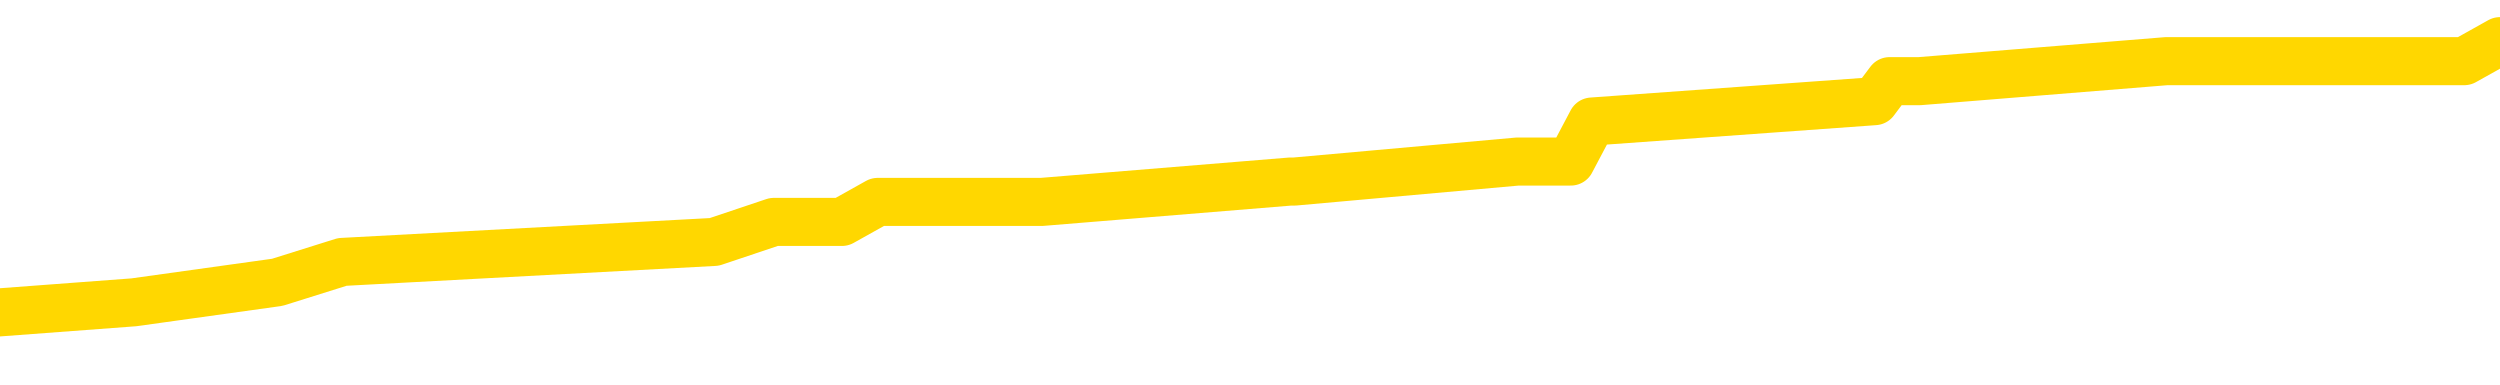 <svg xmlns="http://www.w3.org/2000/svg" version="1.1" viewBox="0 0 6500 1000">
	<path fill="none" stroke="gold" stroke-width="125" stroke-linecap="round" stroke-linejoin="round" d="M0 112489  L-651486 112489 L-651302 112437 L-650811 112332 L-650518 112280 L-650207 112176 L-649972 112123 L-649919 112019 L-649860 111914 L-649706 111862 L-649666 111758 L-649533 111705 L-649241 111653 L-648700 111653 L-648090 111601 L-648042 111601 L-647402 111549 L-647368 111549 L-646843 111549 L-646710 111496 L-646320 111392 L-645992 111287 L-645875 111183 L-645664 111078 L-644947 111078 L-644377 111026 L-644269 111026 L-644095 110974 L-643874 110869 L-643472 110817 L-643446 110713 L-642518 110608 L-642431 110504 L-642349 110399 L-642279 110295 L-641981 110242 L-641829 110138 L-639939 110190 L-639838 110190 L-639576 110190 L-639282 110242 L-639141 110138 L-638892 110138 L-638857 110086 L-638698 110033 L-638235 109929 L-637982 109877 L-637769 109772 L-637518 109720 L-637169 109668 L-636242 109563 L-636148 109459 L-635737 109407 L-634567 109302 L-633377 109250 L-633285 109145 L-633258 109041 L-632992 108936 L-632693 108832 L-632564 108727 L-632527 108623 L-631712 108623 L-631328 108675 L-630267 108727 L-630206 108727 L-629941 109772 L-629470 110765 L-629277 111758 L-629014 112750 L-628677 112698 L-628541 112646 L-628086 112594 L-627343 112541 L-627325 112489 L-627160 112385 L-627092 112385 L-626575 112332 L-625547 112332 L-625351 112280 L-624862 112228 L-624500 112176 L-624091 112176 L-623706 112228 L-622002 112228 L-621904 112228 L-621833 112228 L-621771 112228 L-621587 112176 L-621250 112176 L-620610 112123 L-620533 112071 L-620472 112071 L-620285 112019 L-620205 112019 L-620028 111967 L-620009 111914 L-619779 111914 L-619391 111862 L-618503 111862 L-618463 111810 L-618375 111758 L-618348 111653 L-617340 111601 L-617190 111496 L-617166 111444 L-617033 111392 L-616993 111340 L-615735 111287 L-615677 111287 L-615137 111235 L-615085 111235 L-615038 111235 L-614643 111183 L-614503 111131 L-614303 111078 L-614157 111078 L-613992 111078 L-613715 111131 L-613357 111131 L-612804 111078 L-612159 111026 L-611901 110922 L-611747 110869 L-611346 110817 L-611306 110765 L-611185 110713 L-611123 110765 L-611109 110765 L-611015 110765 L-610722 110713 L-610571 110504 L-610241 110399 L-610163 110295 L-610087 110242 L-609860 110086 L-609794 109981 L-609566 109877 L-609514 109772 L-609349 109720 L-608343 109668 L-608160 109615 L-607609 109563 L-607216 109459 L-606818 109407 L-605968 109302 L-605890 109250 L-605311 109198 L-604870 109198 L-604629 109145 L-604471 109145 L-604071 109041 L-604050 109041 L-603605 108989 L-603200 108936 L-603064 108832 L-602889 108727 L-602752 108623 L-602502 108518 L-601502 108466 L-601420 108414 L-601285 108362 L-601246 108309 L-600356 108257 L-600140 108205 L-599697 108153 L-599580 108100 L-599523 108048 L-598847 108048 L-598746 107996 L-598718 107996 L-597376 107944 L-596970 107891 L-596931 107839 L-596002 107787 L-595904 107735 L-595771 107682 L-595367 107630 L-595341 107578 L-595248 107526 L-595031 107473 L-594620 107369 L-593467 107264 L-593175 107160 L-593146 107055 L-592538 107003 L-592288 106899 L-592268 106846 L-591339 106794 L-591288 106690 L-591165 106637 L-591148 106533 L-590992 106481 L-590817 106376 L-590680 106324 L-590624 106272 L-590516 106219 L-590431 106167 L-590197 106115 L-590122 106063 L-589814 106010 L-589696 105958 L-589526 105906 L-589435 105854 L-589332 105854 L-589309 105801 L-589232 105801 L-589134 105697 L-588767 105645 L-588663 105592 L-588159 105540 L-587707 105488 L-587669 105436 L-587645 105384 L-587604 105331 L-587476 105279 L-587375 105227 L-586933 105175 L-586651 105122 L-586059 105070 L-585928 105018 L-585654 104913 L-585501 104861 L-585348 104809 L-585263 104704 L-585185 104652 L-584999 104600 L-584949 104600 L-584921 104548 L-584841 104495 L-584818 104443 L-584535 104339 L-583931 104234 L-582936 104182 L-582638 104130 L-581904 104077 L-581659 104025 L-581570 103973 L-580992 103921 L-580294 103868 L-579541 103816 L-579223 103764 L-578840 103659 L-578763 103607 L-578129 103555 L-577943 103503 L-577855 103503 L-577726 103503 L-577413 103450 L-577364 103398 L-577222 103346 L-577200 103294 L-576232 103241 L-575687 103189 L-575209 103189 L-575148 103189 L-574824 103189 L-574802 103137 L-574740 103137 L-574530 103085 L-574453 103032 L-574398 102980 L-574376 102928 L-574337 102876 L-574321 102823 L-573564 102771 L-573547 102719 L-572748 102667 L-572595 102614 L-571690 102562 L-571184 102510 L-570955 102405 L-570913 102405 L-570798 102353 L-570622 102301 L-569867 102353 L-569732 102301 L-569568 102249 L-569250 102196 L-569074 102092 L-568052 101987 L-568029 101883 L-567778 101831 L-567565 101726 L-566931 101674 L-566693 101570 L-566660 101465 L-566482 101361 L-566402 101256 L-566312 101204 L-566248 101099 L-565807 100995 L-565784 100943 L-565243 100890 L-564987 100838 L-564492 100786 L-563615 100734 L-563578 100681 L-563526 100629 L-563485 100577 L-563367 100525 L-563091 100472 L-562884 100368 L-562687 100263 L-562663 100159 L-562613 100054 L-562574 100002 L-562496 99950 L-561898 99845 L-561838 99793 L-561735 99741 L-561581 99689 L-560949 99636 L-560268 99584 L-559965 99480 L-559618 99427 L-559421 99375 L-559373 99271 L-559052 99218 L-558425 99166 L-558278 99114 L-558242 99062 L-558184 99009 L-558107 98905 L-557866 98905 L-557778 98853 L-557684 98800 L-557390 98748 L-557255 98696 L-557195 98644 L-557158 98539 L-556886 98539 L-555880 98487 L-555705 98435 L-555654 98435 L-555361 98382 L-555169 98278 L-554836 98226 L-554329 98173 L-553767 98069 L-553752 97964 L-553735 97912 L-553635 97808 L-553520 97703 L-553481 97599 L-553444 97547 L-553378 97547 L-553350 97494 L-553211 97547 L-552918 97547 L-552868 97547 L-552763 97547 L-552498 97494 L-552034 97442 L-551889 97442 L-551834 97338 L-551777 97285 L-551586 97233 L-551221 97181 L-551007 97181 L-550812 97181 L-550754 97181 L-550695 97076 L-550541 97024 L-550272 96972 L-549842 97233 L-549826 97233 L-549749 97181 L-549685 97129 L-549556 96763 L-549532 96711 L-549248 96658 L-549200 96606 L-549146 96554 L-548683 96502 L-548645 96502 L-548604 96449 L-548414 96397 L-547933 96345 L-547446 96293 L-547430 96240 L-547392 96188 L-547135 96136 L-547058 96031 L-546828 95979 L-546812 95875 L-546517 95770 L-546075 95718 L-545628 95666 L-545124 95613 L-544970 95561 L-544683 95509 L-544643 95404 L-544312 95352 L-544090 95300 L-543573 95195 L-543497 95143 L-543250 95039 L-543055 94934 L-542995 94882 L-542219 94830 L-542145 94830 L-541914 94777 L-541898 94777 L-541836 94725 L-541640 94673 L-541176 94673 L-541153 94621 L-541023 94621 L-539722 94621 L-539706 94621 L-539628 94568 L-539535 94568 L-539318 94568 L-539165 94516 L-538987 94568 L-538933 94621 L-538646 94673 L-538606 94673 L-538237 94673 L-537796 94673 L-537613 94673 L-537292 94621 L-536997 94621 L-536551 94516 L-536479 94464 L-536017 94359 L-535579 94307 L-535397 94255 L-533943 94150 L-533811 94098 L-533354 93994 L-533128 93942 L-532742 93837 L-532225 93733 L-531271 93628 L-530477 93524 L-529802 93471 L-529377 93367 L-529066 93315 L-528836 93158 L-528152 93001 L-528139 92844 L-527929 92635 L-527907 92583 L-527733 92479 L-526783 92426 L-526515 92322 L-525700 92270 L-525389 92165 L-525352 92113 L-525294 92008 L-524677 91956 L-524040 91852 L-522414 91799 L-521740 91747 L-521098 91747 L-521020 91747 L-520964 91747 L-520928 91747 L-520900 91695 L-520788 91590 L-520770 91538 L-520747 91486 L-520594 91434 L-520540 91329 L-520462 91277 L-520343 91225 L-520245 91172 L-520128 91120 L-519858 91016 L-519589 90963 L-519571 90859 L-519371 90807 L-519224 90702 L-518998 90650 L-518864 90598 L-518555 90545 L-518495 90493 L-518142 90389 L-517793 90336 L-517692 90284 L-517628 90180 L-517568 90128 L-517184 90023 L-516803 89971 L-516699 89919 L-516438 89866 L-516167 89762 L-516008 89710 L-515975 89657 L-515914 89605 L-515772 89553 L-515588 89501 L-515544 89448 L-515256 89448 L-515240 89396 L-515006 89396 L-514945 89344 L-514907 89344 L-514327 89292 L-514194 89239 L-514170 89030 L-514152 88665 L-514134 88247 L-514118 87829 L-514094 87411 L-514078 87097 L-514057 86731 L-514040 86366 L-514017 86157 L-514000 85948 L-513978 85791 L-513962 85687 L-513913 85530 L-513840 85373 L-513806 85112 L-513782 84903 L-513746 84694 L-513705 84485 L-513668 84380 L-513652 84171 L-513628 84015 L-513591 83910 L-513574 83753 L-513551 83649 L-513533 83544 L-513515 83440 L-513499 83335 L-513470 83179 L-513444 83022 L-513398 82970 L-513382 82865 L-513340 82813 L-513292 82708 L-513221 82604 L-513206 82500 L-513190 82395 L-513127 82343 L-513088 82291 L-513049 82238 L-512883 82186 L-512818 82134 L-512802 82082 L-512758 81977 L-512699 81925 L-512487 81873 L-512453 81820 L-512411 81768 L-512333 81716 L-511795 81664 L-511717 81611 L-511613 81507 L-511524 81455 L-511348 81402 L-510998 81350 L-510842 81298 L-510404 81246 L-510247 81193 L-510117 81141 L-509413 81037 L-509212 80984 L-508252 80880 L-507769 80828 L-507670 80828 L-507578 80775 L-507333 80723 L-507260 80671 L-506817 80566 L-506721 80514 L-506706 80462 L-506690 80410 L-506665 80357 L-506199 80305 L-505982 80253 L-505843 80201 L-505549 80148 L-505460 80096 L-505419 80044 L-505389 79992 L-505216 79939 L-505158 79887 L-505081 79835 L-505001 79783 L-504931 79783 L-504622 79730 L-504537 79678 L-504323 79626 L-504288 79574 L-503604 79521 L-503505 79469 L-503300 79417 L-503254 79365 L-502975 79312 L-502913 79260 L-502896 79156 L-502818 79103 L-502510 78999 L-502486 78947 L-502432 78842 L-502409 78790 L-502287 78738 L-502151 78633 L-501907 78581 L-501781 78581 L-501134 78529 L-501118 78529 L-501094 78529 L-500913 78424 L-500837 78372 L-500745 78320 L-500318 78268 L-499902 78215 L-499509 78111 L-499430 78059 L-499411 78006 L-499048 77954 L-498811 77902 L-498583 77850 L-498270 77797 L-498192 77745 L-498111 77641 L-497933 77536 L-497918 77484 L-497652 77379 L-497572 77327 L-497342 77275 L-497116 77223 L-496800 77223 L-496625 77170 L-496264 77170 L-495872 77118 L-495803 77014 L-495739 76961 L-495599 76857 L-495547 76805 L-495445 76700 L-494944 76648 L-494746 76596 L-494500 76543 L-494314 76491 L-494014 76439 L-493938 76387 L-493772 76282 L-492888 76230 L-492859 76125 L-492736 76021 L-492158 75969 L-492080 75916 L-491366 75916 L-491054 75916 L-490841 75916 L-490824 75916 L-490438 75916 L-489913 75812 L-489467 75760 L-489137 75707 L-488984 75655 L-488659 75655 L-488480 75603 L-488399 75603 L-488192 75498 L-488017 75446 L-487088 75394 L-486199 75342 L-486159 75289 L-485932 75289 L-485552 75237 L-484765 75185 L-484531 75133 L-484455 75080 L-484097 75028 L-483525 74924 L-483258 74871 L-482872 74819 L-482768 74819 L-482598 74819 L-481980 74819 L-481769 74819 L-481461 74819 L-481408 74767 L-481280 74715 L-481227 74663 L-481108 74610 L-480772 74506 L-479812 74454 L-479681 74349 L-479479 74297 L-478848 74245 L-478537 74192 L-478123 74140 L-478095 74088 L-477950 74036 L-477530 73983 L-476197 73983 L-476150 73931 L-476022 73827 L-476005 73774 L-475427 73670 L-475222 73618 L-475192 73565 L-475151 73513 L-475094 73461 L-475056 73409 L-474978 73356 L-474835 73304 L-474381 73252 L-474262 73200 L-473977 73147 L-473604 73095 L-473508 73043 L-473181 72991 L-472827 72938 L-472657 72886 L-472610 72834 L-472501 72782 L-472411 72729 L-472384 72677 L-472307 72573 L-472004 72520 L-471970 72416 L-471898 72364 L-471531 72311 L-471195 72259 L-471114 72259 L-470894 72207 L-470723 72155 L-470695 72102 L-470198 72050 L-469649 71946 L-468768 71893 L-468670 71789 L-468593 71737 L-468319 71684 L-468071 71580 L-467997 71528 L-467936 71423 L-467817 71371 L-467774 71319 L-467664 71266 L-467588 71162 L-466887 71110 L-466641 71057 L-466602 71005 L-466445 70953 L-465846 70953 L-465619 70953 L-465527 70953 L-465052 70953 L-464455 70849 L-463935 70796 L-463914 70744 L-463769 70692 L-463449 70692 L-462907 70692 L-462675 70692 L-462504 70692 L-462018 70640 L-461790 70587 L-461705 70535 L-461359 70483 L-461033 70483 L-460510 70431 L-460183 70378 L-459582 70326 L-459385 70222 L-459333 70169 L-459292 70117 L-459011 70065 L-458326 69960 L-458016 69908 L-457991 69804 L-457800 69751 L-457577 69699 L-457491 69647 L-456828 69542 L-456803 69490 L-456582 69386 L-456252 69333 L-455900 69229 L-455695 69177 L-455462 69072 L-455204 69020 L-455015 68915 L-454968 68863 L-454741 68811 L-454706 68759 L-454549 68706 L-454335 68654 L-454162 68602 L-454071 68550 L-453793 68497 L-453550 68445 L-453234 68393 L-452808 68393 L-452771 68393 L-452287 68393 L-452054 68393 L-451842 68341 L-451616 68288 L-451066 68288 L-450819 68236 L-449985 68236 L-449929 68184 L-449907 68132 L-449749 68079 L-449288 68027 L-449247 67975 L-448907 67870 L-448774 67818 L-448551 67766 L-447979 67714 L-447507 67661 L-447313 67609 L-447120 67557 L-446930 67505 L-446829 67452 L-446460 67400 L-446414 67348 L-446333 67296 L-445039 67243 L-444991 67191 L-444722 67191 L-444577 67191 L-444026 67191 L-443910 67139 L-443828 67087 L-443469 67035 L-443245 66982 L-442964 66930 L-442635 66826 L-442127 66773 L-442014 66721 L-441935 66669 L-441771 66617 L-441477 66617 L-441008 66617 L-440811 66669 L-440761 66669 L-440111 66617 L-439989 66564 L-439535 66564 L-439499 66512 L-439031 66460 L-438920 66408 L-438904 66355 L-438688 66355 L-438507 66303 L-437975 66303 L-436946 66303 L-436746 66251 L-436288 66199 L-435340 66094 L-435241 66042 L-434887 65937 L-434827 65885 L-434812 65833 L-434777 65781 L-434407 65728 L-434287 65676 L-434045 65624 L-433882 65572 L-433694 65519 L-433573 65467 L-432503 65363 L-431645 65310 L-431432 65206 L-431335 65154 L-431161 65049 L-430828 64997 L-430756 64945 L-430698 64892 L-430523 64892 L-430134 64840 L-429899 64788 L-429787 64736 L-429670 64683 L-428690 64631 L-428664 64579 L-428070 64474 L-428037 64474 L-427889 64422 L-427604 64370 L-426692 64370 L-425746 64370 L-425593 64318 L-425491 64318 L-425359 64265 L-425216 64213 L-425190 64161 L-425075 64109 L-424857 64056 L-424176 64004 L-424046 63952 L-423743 63900 L-423503 63795 L-423171 63743 L-422532 63691 L-422189 63586 L-422128 63534 L-421972 63534 L-421050 63534 L-420580 63534 L-420536 63534 L-420524 63482 L-420482 63429 L-420460 63377 L-420433 63325 L-420289 63273 L-419867 63221 L-419532 63221 L-419340 63168 L-418912 63168 L-418724 63116 L-418335 63012 L-417801 62959 L-417428 62907 L-417407 62907 L-417157 62855 L-417039 62803 L-416963 62750 L-416827 62698 L-416787 62646 L-416708 62594 L-416313 62541 L-415817 62489 L-415705 62385 L-415532 62332 L-415224 62280 L-414777 62228 L-414454 62176 L-414311 62071 L-413884 61967 L-413731 61862 L-413676 61758 L-412862 61705 L-412842 61653 L-412470 61601 L-412413 61601 L-411284 61549 L-411216 61549 L-410658 61496 L-410463 61444 L-410327 61392 L-410094 61340 L-409747 61287 L-409712 61183 L-409677 61131 L-409609 61026 L-409260 60974 L-409087 60922 L-408603 60869 L-408586 60817 L-408261 60765 L-408104 60713 L-406963 60608 L-406938 60556 L-406746 60451 L-406553 60399 L-406303 60347 L-406285 60295 L-405265 60242 L-404967 60190 L-404892 60138 L-404756 60033 L-404580 59981 L-404003 59877 L-403788 59824 L-403724 59772 L-403593 59720 L-403556 59615 L-403033 59563 L-402895 80148 L-402881 80148 L-402858 80148 L-402838 80148 L-402611 59511 L-401835 59511 L-401793 59511 L-401425 59511 L-401347 59459 L-401295 59407 L-400622 59354 L-399879 59302 L-399455 59302 L-399007 59250 L-397945 59198 L-397634 59093 L-397224 59093 L-397152 59041 L-396627 59041 L-396533 59041 L-396515 59041 L-396070 58989 L-395885 58884 L-395105 58780 L-394432 58727 L-394020 58571 L-393788 58466 L-393648 58414 L-393566 58309 L-393546 58257 L-393470 58257 L-393341 58205 L-393025 58257 L-392800 58257 L-392475 58205 L-392413 58205 L-392043 58205 L-392010 58205 L-391801 58205 L-391134 58205 L-391056 58205 L-390898 58100 L-390788 58100 L-390461 58048 L-390306 57996 L-389966 57996 L-389909 57891 L-389570 57787 L-389367 57735 L-389314 57630 L-387937 57578 L-387808 57526 L-387374 57473 L-387054 57421 L-386226 57317 L-386103 57264 L-385372 57160 L-385216 57055 L-385175 57003 L-385122 56951 L-385098 56899 L-384984 56846 L-384688 56794 L-384398 56742 L-384344 56690 L-384223 56637 L-384193 56585 L-384093 56533 L-383649 56533 L-383498 56481 L-382662 56481 L-382120 56428 L-381785 56428 L-381770 56376 L-381694 56324 L-381578 56272 L-381383 56219 L-381119 56167 L-380285 56115 L-380188 56063 L-379667 56010 L-379625 55958 L-379526 55906 L-378698 55906 L-378562 55854 L-378224 55854 L-377670 55801 L-377290 55749 L-377127 55697 L-376817 55645 L-376005 55592 L-375698 55540 L-375430 55540 L-375108 55540 L-374787 55592 L-374512 55592 L-373683 55488 L-373588 55436 L-373496 55279 L-373391 55122 L-373005 54966 L-372524 54861 L-372508 54809 L-372389 54757 L-372022 54652 L-371927 54600 L-371093 54495 L-371016 54443 L-370716 54391 L-370626 54339 L-370218 54234 L-370108 54130 L-369409 54077 L-368936 54025 L-368876 53973 L-368657 53868 L-368383 53816 L-368270 53764 L-367243 53712 L-366856 53659 L-366836 53607 L-366503 53555 L-366259 53503 L-365825 53450 L-365715 53398 L-365598 53346 L-365146 53241 L-364555 53189 L-364219 53137 L-362326 53085 L-362212 52980 L-362001 52928 L-360682 52876 L-360576 41120 L-360510 29521 L-360474 18811 L-360412 18811 L-359912 30462 L-359237 41956 L-359215 52562 L-358945 52458 L-357977 52458 L-357287 52405 L-357125 52353 L-356585 52301 L-356495 52249 L-355476 52196 L-354528 52092 L-354162 52144 L-354060 52196 L-353471 52196 L-353412 52196 L-353311 52144 L-352871 52040 L-352764 51987 L-352322 51935 L-351322 51778 L-351066 51622 L-350963 51465 L-350833 51361 L-350466 51256 L-349885 51152 L-349854 51099 L-349539 51047 L-347556 50995 L-347440 50943 L-347372 50943 L-347014 50890 L-345395 50838 L-345217 50838 L-345073 50838 L-344251 50890 L-344198 50943 L-344143 50943 L-343709 50943 L-342729 50995 L-342655 50995 L-341570 50943 L-341357 50943 L-340641 50838 L-340253 50786 L-340034 50681 L-339714 50577 L-339221 50472 L-339093 50420 L-338864 50316 L-338632 50211 L-338573 50159 L-338283 50107 L-338011 50002 L-336981 49950 L-335316 49898 L-334897 49845 L-334760 49793 L-334603 49793 L-334298 49741 L-334070 49636 L-333912 49584 L-333752 49480 L-333583 49375 L-333536 49323 L-333482 49271 L-333461 49271 L-333075 49218 L-332825 49218 L-332554 49218 L-332394 49218 L-332304 49218 L-330645 49218 L-330480 49271 L-330100 49218 L-329640 49218 L-329031 49114 L-327937 49062 L-327506 49009 L-327475 48957 L-327413 48905 L-327395 48853 L-325691 48800 L-325649 48748 L-325183 48696 L-324996 48644 L-324964 48539 L-324369 48487 L-324319 48435 L-323996 48382 L-323945 48330 L-323735 48278 L-323717 48226 L-323451 48121 L-323398 48069 L-322929 48017 L-322419 47912 L-322340 47912 L-322046 47860 L-322029 47808 L-321991 47756 L-321920 47703 L-321762 47651 L-320816 47651 L-320760 47651 L-320239 47651 L-320047 47599 L-319946 47599 L-319720 47547 L-319210 47547 L-318822 48957 L-318752 48957 L-318404 48905 L-318047 48853 L-316918 47338 L-316867 47233 L-316641 47181 L-316607 47129 L-316482 47024 L-316383 47024 L-316118 47024 L-315378 47076 L-314800 47076 L-314506 47076 L-313800 47076 L-313622 47024 L-313598 47024 L-312962 46972 L-312651 46920 L-312255 46920 L-312225 46867 L-312204 46815 L-312050 46763 L-311365 46763 L-311349 46763 L-311009 46763 L-310736 46711 L-310699 46658 L-310643 46554 L-310621 46502 L-310549 46449 L-310217 46397 L-310111 46345 L-310082 46240 L-309884 46188 L-309731 46136 L-308863 46084 L-308301 45979 L-308285 45979 L-308183 45927 L-308081 45979 L-307935 45979 L-307856 45979 L-307819 45927 L-307763 45875 L-307690 45822 L-307545 45770 L-307063 45770 L-306659 45718 L-305792 45770 L-305772 45770 L-305515 45770 L-305438 45770 L-305409 45718 L-305398 45613 L-305381 45561 L-305088 45509 L-305049 45457 L-304977 45404 L-304903 45352 L-304698 45300 L-304538 45143 L-304237 44986 L-304160 44777 L-304143 44621 L-303926 44516 L-303695 44516 L-303585 44568 L-303215 44621 L-303057 44621 L-302826 44621 L-302657 44621 L-302512 44568 L-302380 44516 L-301104 44412 L-300701 44307 L-300640 44255 L-300523 44150 L-300098 44098 L-300083 43994 L-300021 43942 L-299747 43837 L-299635 43785 L-299353 43680 L-299075 43628 L-298650 43524 L-298628 43471 L-298550 43419 L-298424 43367 L-297838 43315 L-297446 43262 L-297111 43210 L-296522 43158 L-296419 43158 L-296249 43106 L-296113 43106 L-295285 43053 L-294100 43001 L-294064 42949 L-294008 42949 L-293788 42897 L-293583 42897 L-293428 42897 L-293171 42844 L-293095 42792 L-292552 42740 L-292516 42688 L-292267 42635 L-291879 42583 L-291054 42531 L-290696 42479 L-290385 42479 L-290127 42426 L-289903 42374 L-289497 42322 L-289381 42270 L-289197 42217 L-289144 42217 L-288956 42165 L-288785 42113 L-288756 42061 L-288476 42008 L-288165 41956 L-288027 41904 L-287717 41852 L-287524 41852 L-287508 41799 L-286789 41799 L-286655 41695 L-286358 41643 L-286267 41590 L-285667 41590 L-285628 41538 L-285550 41486 L-284929 41434 L-284778 41329 L-284737 41277 L-284427 41225 L-284235 41172 L-284042 41068 L-283986 40963 L-283678 40911 L-283625 40859 L-283571 40911 L-283545 40911 L-283420 40911 L-282609 40859 L-282533 40807 L-281992 40754 L-281724 40702 L-281064 40650 L-280157 40598 L-279915 40545 L-279383 40493 L-279166 40441 L-278058 40493 L-278008 40493 L-277233 40493 L-276685 40441 L-276574 40389 L-276421 40284 L-276366 40232 L-276200 40180 L-275823 40128 L-275375 40075 L-275321 40023 L-275166 39971 L-274486 39919 L-274266 39866 L-273748 39814 L-272899 39710 L-272883 39657 L-271092 39605 L-270538 39553 L-270421 39501 L-269415 39448 L-269378 39396 L-269146 39396 L-269053 39396 L-269013 39396 L-268681 39344 L-268329 39292 L-268064 39187 L-267777 39135 L-267467 39030 L-267212 38926 L-267119 38874 L-266629 38821 L-266421 38769 L-265856 38717 L-265742 38769 L-265390 38717 L-265339 38717 L-265299 38717 L-264695 38612 L-263961 38508 L-263380 38403 L-263145 38299 L-262604 38142 L-262452 38038 L-261950 37985 L-261741 37881 L-261718 37881 L-261659 37829 L-260696 37829 L-260519 37776 L-260077 37724 L-260052 37620 L-259897 37567 L-259816 37567 L-259665 37620 L-259018 37620 L-258969 37567 L-257849 37515 L-256865 37463 L-256803 37411 L-256083 37358 L-255218 37306 L-254839 37254 L-254620 37254 L-253860 37202 L-253809 37149 L-253499 37045 L-252648 37045 L-252455 36993 L-252278 36940 L-252054 36940 L-251927 36888 L-251735 36888 L-251502 36836 L-251333 36888 L-251046 36836 L-250767 36836 L-250684 36784 L-250513 36731 L-250497 36627 L-250343 36575 L-250304 36522 L-249528 36470 L-249452 36470 L-249220 36366 L-248793 36314 L-248447 36261 L-247864 36209 L-247595 36209 L-247336 36209 L-247207 36105 L-247191 36052 L-247077 36000 L-247053 35948 L-246819 35896 L-246783 35843 L-245467 35843 L-245411 35791 L-244732 35687 L-244160 35687 L-244034 35687 L-243881 35687 L-243804 35687 L-243492 35582 L-243219 35530 L-243130 35425 L-243028 35425 L-242100 35373 L-242024 35373 L-241660 35373 L-241636 35321 L-241599 35269 L-240824 35164 L-240732 35112 L-240592 35060 L-240190 35007 L-239928 35007 L-239685 35060 L-239471 35007 L-239390 35007 L-239314 35007 L-239237 35007 L-239051 35060 L-238984 35060 L-238735 35060 L-238680 35007 L-238542 34955 L-238462 34851 L-238349 34798 L-238126 34746 L-237962 34694 L-237921 34642 L-237751 34589 L-237380 34537 L-237365 34485 L-237250 34433 L-236528 34380 L-236492 34328 L-236359 34328 L-236012 34276 L-235600 34276 L-235564 34276 L-235486 34224 L-235447 34171 L-235083 34119 L-234879 34067 L-234864 34015 L-234518 33962 L-234170 33962 L-233844 33962 L-233742 33910 L-233589 33910 L-233395 33858 L-233163 33858 L-233071 33858 L-232915 33858 L-232838 33858 L-232797 33806 L-232684 33753 L-232661 33701 L-232410 33701 L-232271 33597 L-231693 33440 L-230865 33335 L-230377 33231 L-230256 33179 L-230217 33126 L-230205 33074 L-230053 32970 L-229952 32865 L-229719 32813 L-229328 32708 L-229024 32656 L-229008 32604 L-228838 32552 L-228599 32447 L-228003 32447 L-227399 32395 L-227359 32395 L-227319 32395 L-227166 32343 L-227112 32291 L-227050 32238 L-226982 32186 L-226927 32082 L-226902 32029 L-226855 31977 L-226761 31873 L-226624 31820 L-226470 31768 L-226338 31716 L-226297 31716 L-226261 31664 L-226200 31611 L-225926 31507 L-225612 31455 L-225571 31350 L-225486 31298 L-225308 31246 L-225071 31193 L-224714 31141 L-224684 31089 L-224115 31037 L-223992 30984 L-223756 30932 L-223733 30932 L-223452 30880 L-223166 30880 L-222911 30880 L-222339 30828 L-222042 30775 L-221966 30723 L-221267 30671 L-221189 30619 L-221154 30566 L-221128 30514 L-221076 30410 L-220883 30357 L-220742 30253 L-220706 30201 L-220666 30148 L-220071 30096 L-219838 30044 L-219555 30410 L-219500 30723 L-219426 31089 L-219348 31402 L-219112 31298 L-218868 31246 L-218733 31193 L-218626 31141 L-218547 31089 L-218160 30984 L-218033 30932 L-217880 30880 L-217842 30828 L-217696 30775 L-217475 30723 L-217301 30671 L-217232 30619 L-216410 30514 L-216394 30514 L-216100 30462 L-215312 30410 L-215002 30410 L-214856 30357 L-214628 30305 L-214427 30201 L-213490 30148 L-213453 30096 L-213431 30044 L-213390 29939 L-213121 29887 L-212525 29835 L-212461 29783 L-212426 29730 L-212409 29678 L-211714 29678 L-211512 29678 L-211480 29678 L-211147 29678 L-211039 29626 L-210414 29521 L-209910 29469 L-209873 29365 L-209431 29365 L-209335 29312 L-209176 29312 L-208863 29312 L-208850 29312 L-208410 29365 L-207928 29417 L-207799 29417 L-207479 29417 L-207411 29365 L-207107 29365 L-206931 29312 L-206737 29260 L-206494 29156 L-206297 29051 L-206271 28947 L-205693 28894 L-205623 28842 L-205213 28790 L-205159 28738 L-205113 28685 L-204749 28633 L-204603 28581 L-204397 28529 L-204301 28529 L-204146 28477 L-204084 28424 L-203937 28320 L-203836 28268 L-203279 28268 L-203257 28372 L-203085 28424 L-202543 28477 L-202482 28477 L-202428 28372 L-202400 28268 L-202328 28215 L-202312 28111 L-202249 28059 L-202212 27954 L-202057 27902 L-201732 27850 L-201166 27797 L-201151 27745 L-201089 27641 L-200988 27536 L-200941 27536 L-200699 27484 L-200277 27484 L-200122 27484 L-198380 27379 L-197838 27327 L-196895 27275 L-196486 27223 L-195945 27118 L-195748 27066 L-195580 27014 L-195284 26961 L-195169 26909 L-195154 26909 L-194999 26857 L-194859 26805 L-194783 26700 L-194651 26700 L-194303 26700 L-193932 26752 L-193334 26752 L-193159 26752 L-193002 26700 L-192734 26648 L-192582 26648 L-192291 26805 L-192267 26909 L-192184 27014 L-191957 27118 L-191257 27066 L-191130 27014 L-190699 26961 L-190605 26909 L-189400 26909 L-189351 26857 L-189058 26857 L-188654 26805 L-188378 26700 L-188359 26648 L-188241 26596 L-188165 26543 L-187984 26491 L-187504 26439 L-187052 26334 L-186642 26282 L-186612 26230 L-186193 26178 L-186079 26178 L-185961 26178 L-185946 26178 L-185752 26125 L-185730 26021 L-185498 25969 L-185055 25916 L-184735 25812 L-184270 25812 L-184105 25760 L-183950 25707 L-183794 25707 L-183341 25707 L-183022 25707 L-182967 25760 L-182596 25760 L-182558 25812 L-182232 25812 L-182115 25760 L-182016 25707 L-181690 25603 L-181303 25551 L-181042 25498 L-180684 25394 L-180428 25342 L-178257 25289 L-178208 25237 L-178186 25185 L-177774 25185 L-177712 25185 L-177642 25237 L-177411 25237 L-177101 25185 L-176797 25080 L-176753 25028 L-176445 24976 L-176312 24924 L-176096 24871 L-175383 24819 L-175228 24819 L-175090 24767 L-174941 24767 L-174920 24767 L-174726 24715 L-174701 24663 L-174609 24610 L-174588 24558 L-174571 24506 L-174471 24454 L-173542 24401 L-173084 24401 L-171992 24297 L-171570 24297 L-171166 24245 L-171127 24192 L-170874 24140 L-170099 24036 L-170083 23983 L-170059 23931 L-169866 23879 L-169129 23827 L-168860 23774 L-168820 23722 L-168421 23618 L-168396 23565 L-167606 23513 L-166926 23461 L-165555 23409 L-165285 23356 L-165237 23304 L-164699 23200 L-164666 23147 L-164564 23043 L-164241 22991 L-164161 22938 L-163892 22938 L-162980 22886 L-162841 22886 L-162592 22782 L-162047 22782 L-161625 22729 L-161432 22677 L-161416 22677 L-161278 22573 L-161184 22520 L-161057 22468 L-160797 22416 L-160772 22311 L-160681 22259 L-160371 22207 L-160311 22155 L-160194 22155 L-159844 22155 L-159033 22155 L-158802 22050 L-157973 22050 L-157741 21946 L-157524 21893 L-157006 21893 L-156368 21841 L-155951 21789 L-155629 21737 L-155148 21684 L-154723 21684 L-154662 21632 L-154313 21632 L-154272 21580 L-154259 21528 L-154159 21423 L-154114 21423 L-153628 21371 L-152827 21371 L-152492 21371 L-151411 21319 L-150931 21266 L-150908 21214 L-150768 21162 L-150213 21110 L-149516 21057 L-149207 21005 L-148985 20953 L-148880 20901 L-148778 20796 L-148107 20744 L-148013 20692 L-147991 20692 L-147913 20640 L-147735 20640 L-147563 20640 L-147383 20587 L-147369 20535 L-147293 20483 L-147129 20431 L-146614 20378 L-146598 20326 L-146458 20326 L-146095 20274 L-146071 20274 L-145940 20222 L-145916 20169 L-145553 20117 L-145028 20013 L-144934 19960 L-144718 19856 L-144625 19804 L-144600 19751 L-144136 19699 L-144059 19699 L-143657 19647 L-143207 19647 L-141955 19595 L-141916 19542 L-141485 19490 L-141452 19438 L-140733 19386 L-140556 19333 L-140421 19281 L-140114 19229 L-140059 19177 L-140034 19072 L-140018 18968 L-139843 18915 L-139654 18863 L-139146 18863 L-138773 18445 L-138434 17975 L-138396 17557 L-137677 17191 L-137583 17139 L-137544 17087 L-137003 17087 L-136980 17035 L-136577 16982 L-136151 16930 L-135880 16930 L-135701 16878 L-135455 16773 L-135431 16721 L-135375 16617 L-134758 16564 L-134256 16512 L-133869 16512 L-133250 16564 L-133033 16564 L-132878 16617 L-131586 16512 L-131487 16460 L-131044 16355 L-130713 16303 L-130412 16199 L-130170 16146 L-129435 16042 L-128856 15990 L-128027 15937 L-127926 15885 L-127369 15833 L-127231 15781 L-125589 15728 L-125528 15728 L-125434 15728 L-124467 15728 L-124290 15676 L-124003 15676 L-123785 15676 L-123707 15624 L-123435 15624 L-123320 15572 L-123167 15519 L-122856 15467 L-122778 15415 L-122687 15415 L-122610 15363 L-122494 15363 L-122315 15310 L-122223 15258 L-122184 15206 L-121681 15206 L-121463 15154 L-121333 15154 L-121178 15101 L-121124 15049 L-120999 15049 L-120614 14997 L-120106 14945 L-120033 14892 L-119553 14840 L-119476 14788 L-119376 14788 L-119142 14736 L-118678 14736 L-118448 14736 L-118431 14736 L-118199 14736 L-118044 14736 L-117983 14736 L-117790 14683 L-117519 14579 L-116767 14527 L-115814 14527 L-115778 14474 L-115553 14474 L-115114 14474 L-114833 14370 L-114484 14318 L-113415 14265 L-112488 14265 L-112357 14265 L-112310 14265 L-112241 14213 L-112086 14213 L-112009 14109 L-111835 14004 L-111400 13900 L-111196 13847 L-111136 13743 L-110553 13691 L-110399 13586 L-110284 13534 L-110243 13482 L-110073 13429 L-109937 13377 L-109726 13273 L-109648 13221 L-109625 13168 L-109416 13064 L-109006 13012 L-108982 12959 L-108759 12907 L-108613 12855 L-108579 12803 L-108565 12750 L-108543 12698 L-108309 12646 L-108124 12594 L-107907 12541 L-107881 12489 L-107192 12437 L-107088 12385 L-107053 12332 L-107032 12280 L-106838 12228 L-106785 12176 L-106668 12071 L-106587 12071 L-106476 12019 L-106161 11967 L-105702 11914 L-105447 11862 L-105213 11758 L-105083 11705 L-104730 11653 L-104671 11601 L-104518 11549 L-103946 11444 L-103859 11392 L-103706 11287 L-103410 11183 L-103040 11078 L-102737 10974 L-102661 10922 L-102256 10869 L-102088 10869 L-101944 10869 L-101404 10869 L-101343 10869 L-101327 10765 L-101161 10713 L-100955 10660 L-100880 10660 L-100788 10608 L-100378 10556 L-100362 10504 L-100339 10504 L-100146 10451 L-100069 10922 L-99898 11392 L-99836 11810 L-99821 12280 L-99306 12228 L-99085 12176 L-98466 12071 L-98212 12019 L-98018 11967 L-97979 11914 L-97906 11914 L-97840 11914 L-97190 11914 L-97151 11967 L-96977 11967 L-96911 11967 L-96237 11967 L-95848 11862 L-95586 11810 L-95349 11758 L-95271 11653 L-95255 11549 L-95053 11496 L-94682 11392 L-94457 11340 L-93821 11287 L-93801 11287 L-93414 11235 L-93321 11235 L-93263 11183 L-92986 11131 L-92677 11131 L-92600 11078 L-91748 11131 L-91406 11392 L-90969 11705 L-90535 11967 L-90040 12228 L-89891 12176 L-89622 12228 L-88384 12280 L-88327 12385 L-86564 12437 L-86373 12385 L-85363 12332 L-85212 12280 L-84837 12385 L-84516 12489 L-83910 12594 L-83841 12698 L-83664 12646 L-82835 12594 L-82696 12541 L-82310 12489 L-82125 12437 L-82082 12385 L-81962 12332 L-81752 12280 L-81304 12176 L-80956 12123 L-80824 12071 L-80415 12019 L-80065 12019 L-79780 11967 L-79586 11914 L-79431 11914 L-79268 11862 L-79199 11810 L-79099 11810 L-78866 11758 L-78749 11758 L-78696 11705 L-78154 11705 L-77690 11653 L-76508 11653 L-76375 11653 L-76350 11653 L-76297 11653 L-75630 11653 L-74595 11549 L-74401 11496 L-74222 11444 L-74070 11444 L-74029 11392 L-74014 11392 L-73953 11340 L-73628 11287 L-72467 11235 L-72274 11183 L-72096 11131 L-70982 11078 L-70123 11026 L-70016 11026 L-69543 10974 L-69350 10974 L-67028 10922 L-66951 10869 L-66829 10765 L-66795 10713 L-66758 10608 L-66663 10451 L-66448 10347 L-65866 10242 L-65480 10190 L-64707 10138 L-64629 10086 L-63932 10086 L-63391 10086 L-63350 10033 L-63219 10033 L-62755 9981 L-62717 9929 L-62582 9877 L-62214 9824 L-62184 9772 L-62034 9772 L-61634 9720 L-59810 9772 L-59003 9720 L-58284 9720 L-58267 9720 L-57954 9615 L-57392 9563 L-56891 9511 L-56372 9459 L-56350 9407 L-54606 9354 L-54437 9302 L-54242 9250 L-53348 9198 L-52829 9093 L-52619 9041 L-52361 8989 L-51651 8936 L-50701 8884 L-50043 8832 L-50004 8727 L-49717 8675 L-49635 8623 L-49539 8623 L-49407 8571 L-49330 8571 L-48595 8571 L-48258 8518 L-48208 8571 L-47953 8571 L-47666 8518 L-47241 8518 L-46660 8466 L-46402 8466 L-46250 8414 L-46003 8414 L-45964 8414 L-45167 8362 L-45129 8309 L-44952 8309 L-44543 8205 L-44315 8205 L-44238 8205 L-44107 8205 L-43991 8153 L-43643 8100 L-43579 8048 L-43427 7996 L-42686 7944 L-42575 7891 L-42404 7839 L-42365 7787 L-42071 7787 L-41669 7787 L-41493 7787 L-41399 7787 L-41089 7735 L-40288 7682 L-39829 7578 L-39309 7526 L-38821 7473 L-38125 7421 L-37079 7369 L-36810 7369 L-36755 7317 L-36595 7317 L-36344 7317 L-36098 7264 L-36019 7212 L-35805 7108 L-35492 7055 L-35029 6951 L-35015 6899 L-34718 6899 L-34705 6846 L-33714 6794 L-33041 6742 L-32707 6637 L-32090 6637 L-31953 6585 L-31314 6533 L-31184 6481 L-30233 6376 L-30134 6272 L-29574 6219 L-29166 6219 L-28737 6219 L-28646 6167 L-27812 6167 L-27448 6167 L-27409 6219 L-27277 6272 L-27100 6272 L-26883 6272 L-26829 6219 L-26672 6115 L-26419 6063 L-25319 6010 L-25242 5958 L-25022 5906 L-24891 5801 L-24855 5749 L-24662 5697 L-24562 5645 L-24078 5592 L-23794 5540 L-23634 5488 L-23539 5384 L-23268 5331 L-22998 5279 L-22982 5070 L-22843 4913 L-22705 4757 L-22378 4548 L-22069 4443 L-22028 4391 L-21953 4286 L-21837 4234 L-20987 4130 L-20660 4077 L-20329 4025 L-20196 4025 L-19980 4025 L-19964 4025 L-19284 4025 L-19190 3921 L-19167 3868 L-19151 3764 L-19113 3712 L-18701 3607 L-18432 3555 L-18391 3503 L-18023 3503 L-17813 3450 L-16730 3450 L-16714 3398 L-16685 3346 L-16665 3346 L-16288 3241 L-16033 3189 L-15785 3085 L-15646 2980 L-15514 2928 L-15182 2876 L-15089 2823 L-15028 2771 L-14470 2719 L-14409 2667 L-14253 2614 L-14059 2562 L-13866 2510 L-13851 2458 L-13812 2405 L-13774 2353 L-13503 2301 L-13379 2249 L-13347 2196 L-13248 2196 L-13092 2196 L-12951 2196 L-12667 2144 L-12341 2144 L-11646 2092 L-11623 2092 L-11113 2092 L-10267 2092 L-9904 2040 L-9750 1987 L-9146 1987 L-8976 1987 L-8915 1987 L-8860 1935 L-7804 1883 L-7786 1883 L-6880 1883 L-6859 1883 L-6692 1831 L-6449 1831 L-6399 1778 L-6345 1674 L-6207 1622 L-6168 1570 L-5239 1517 L-5184 1517 L-5062 1517 L-4990 1517 L-4875 1517 L-4696 1570 L-3714 1517 L-3574 1517 L-3457 1413 L-3162 1308 L-2915 1256 L-2878 1204 L-2823 1256 L-2802 1256 L-2669 1256 L-2590 1256 L-2452 1204 L-1829 1204 L-1663 1152 L-1198 1152 L-1022 1047 L-1006 995 L-945 943 L-829 890 L-346 838 L348 786 L721 734 L890 681 L1857 629 L2012 577 L2189 577 L2282 525 L2537 525 L2708 525 L3355 472 L3366 472 L3946 420 L4084 420 L4139 316 L4874 263 L4913 211 L4991 211 L5633 159 L6407 159 L6500 107" />
</svg>
